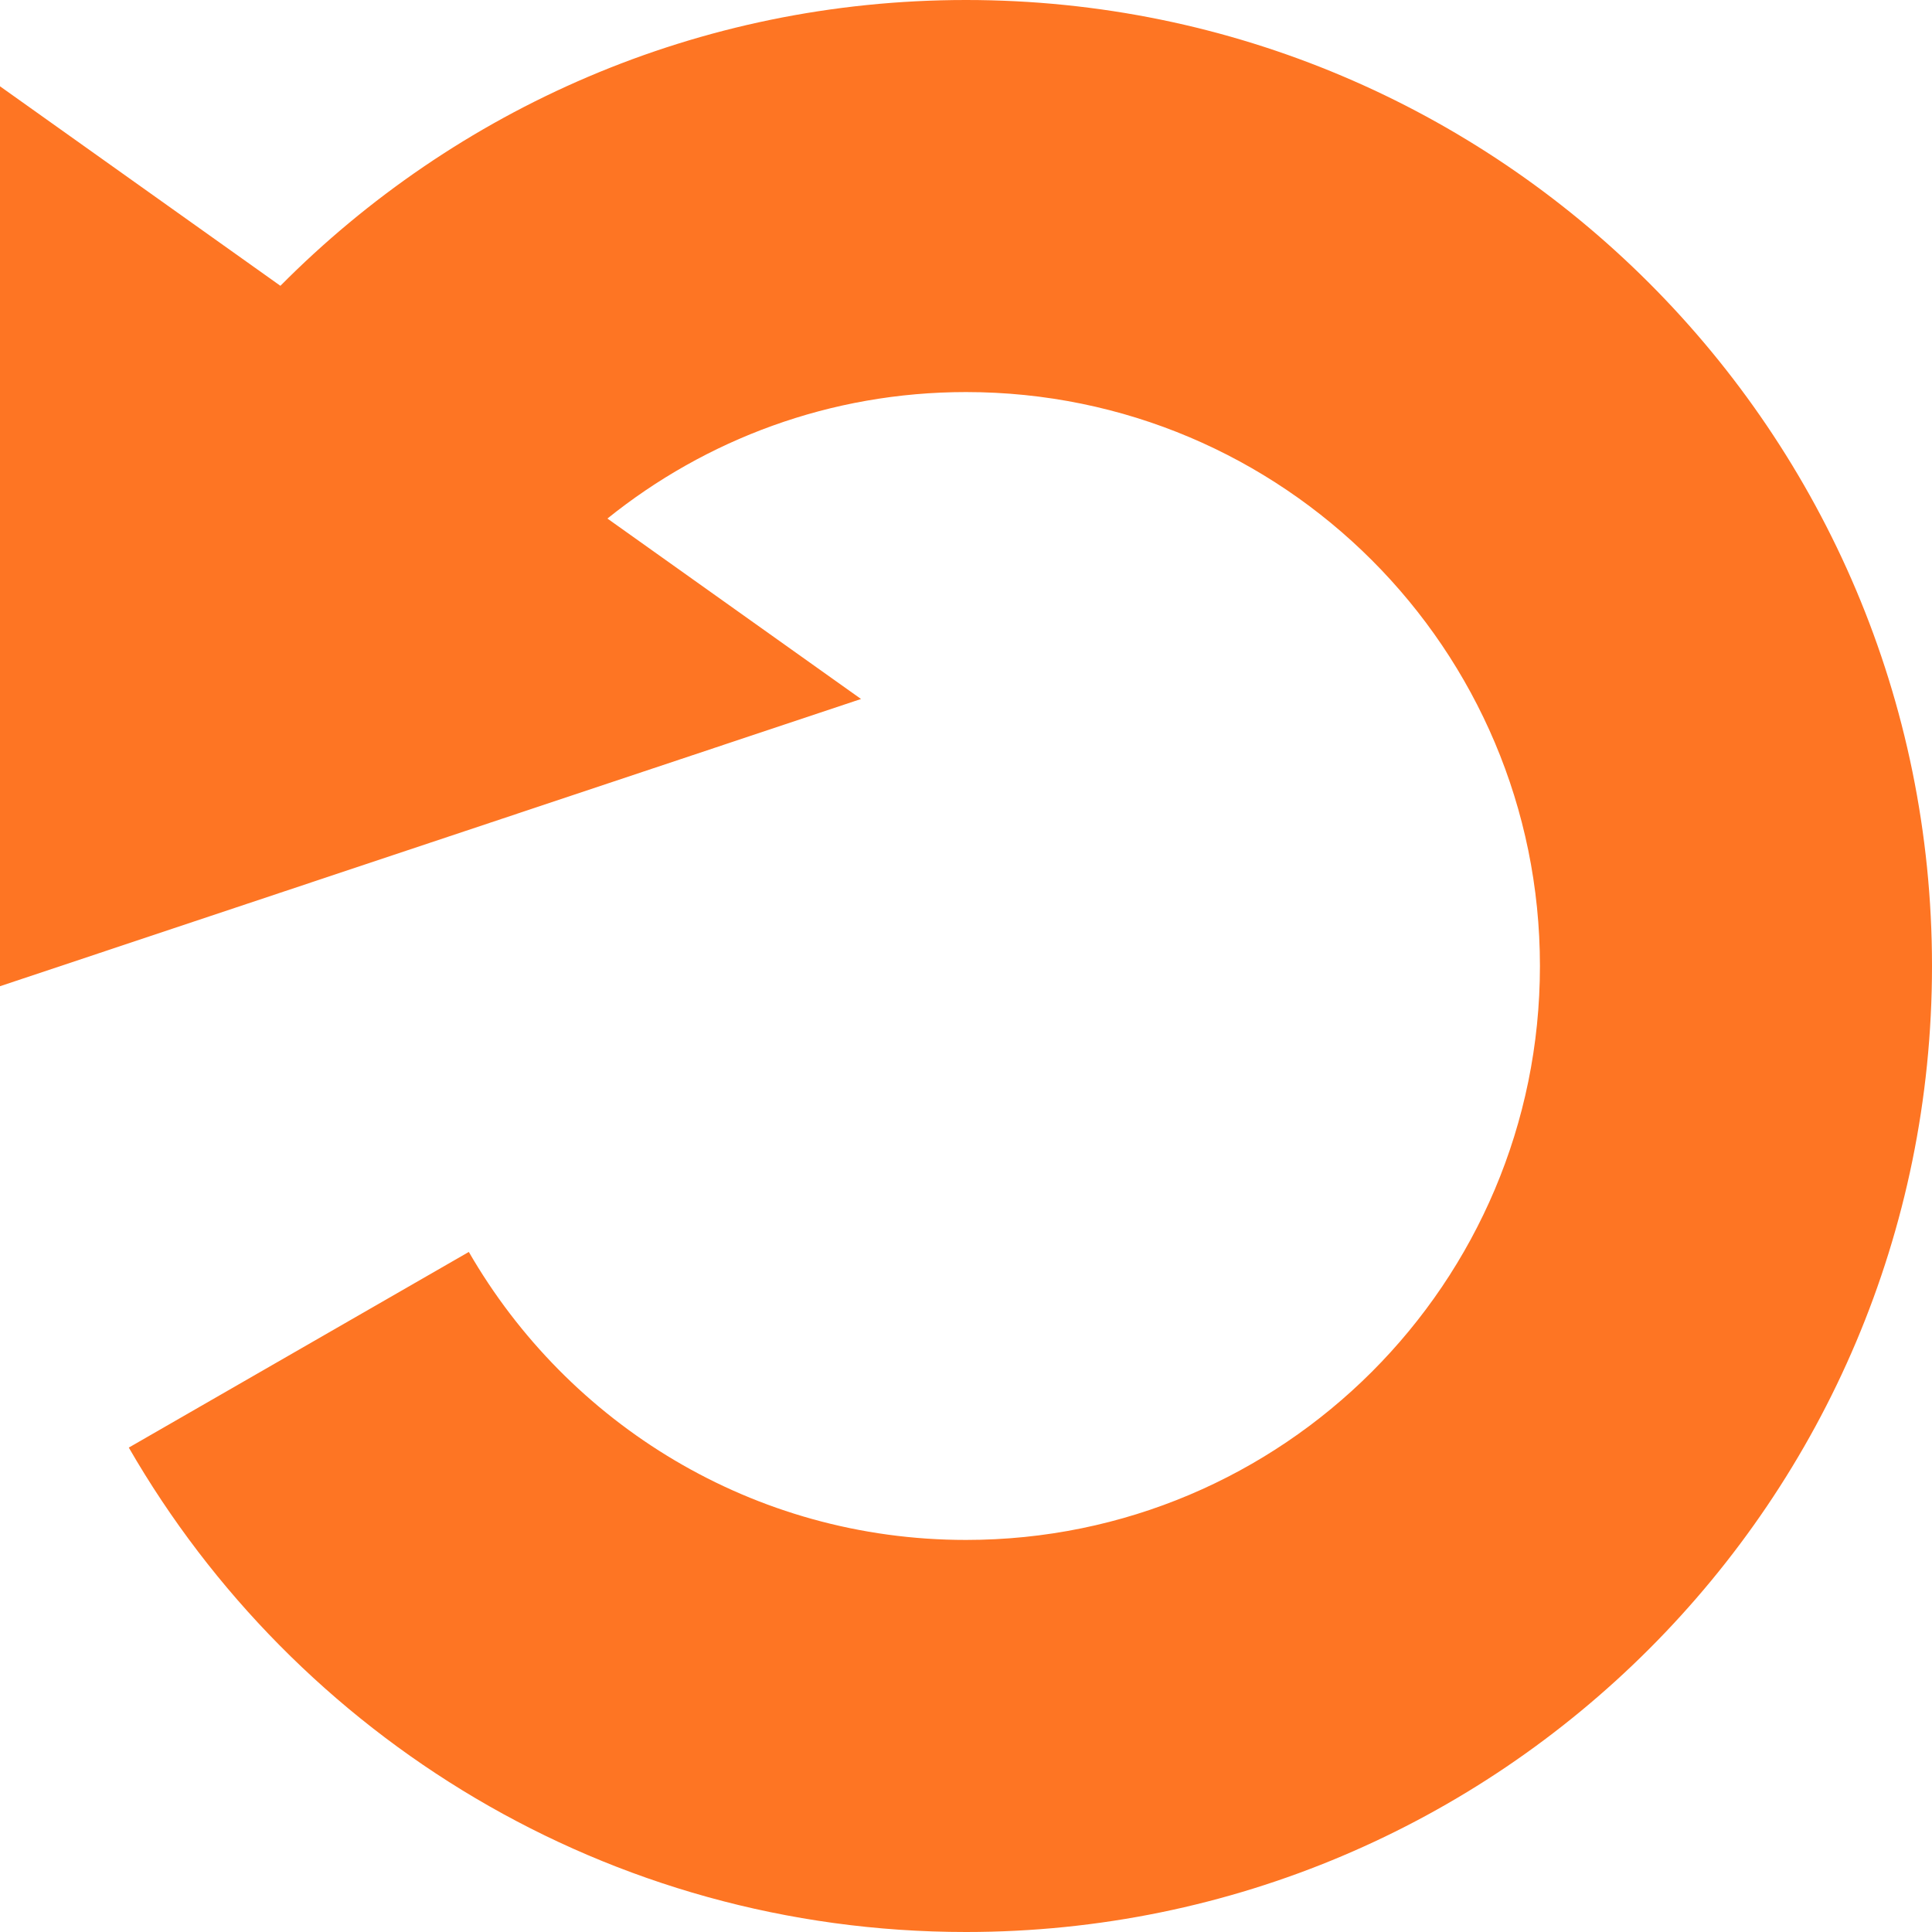 <svg width="15" height="15" viewBox="0 0 15 15" fill="none" xmlns="http://www.w3.org/2000/svg">
<path d="M7.5 0C11.642 0 15 3.358 15 7.5C15 11.642 11.642 15 7.5 15C4.72 15 2.295 13.486 1 11.239L3.64 9.72C4.41 11.055 5.848 11.956 7.5 11.956C9.961 11.956 11.956 9.961 11.956 7.5C11.956 5.039 9.961 3.044 7.5 3.044C6.445 3.044 5.478 3.413 4.716 4.026L6.685 5.427L0 7.657V0.67L2.177 2.219C3.536 0.849 5.418 0 7.5 0Z" fill="#fe7523"/>
</svg>
